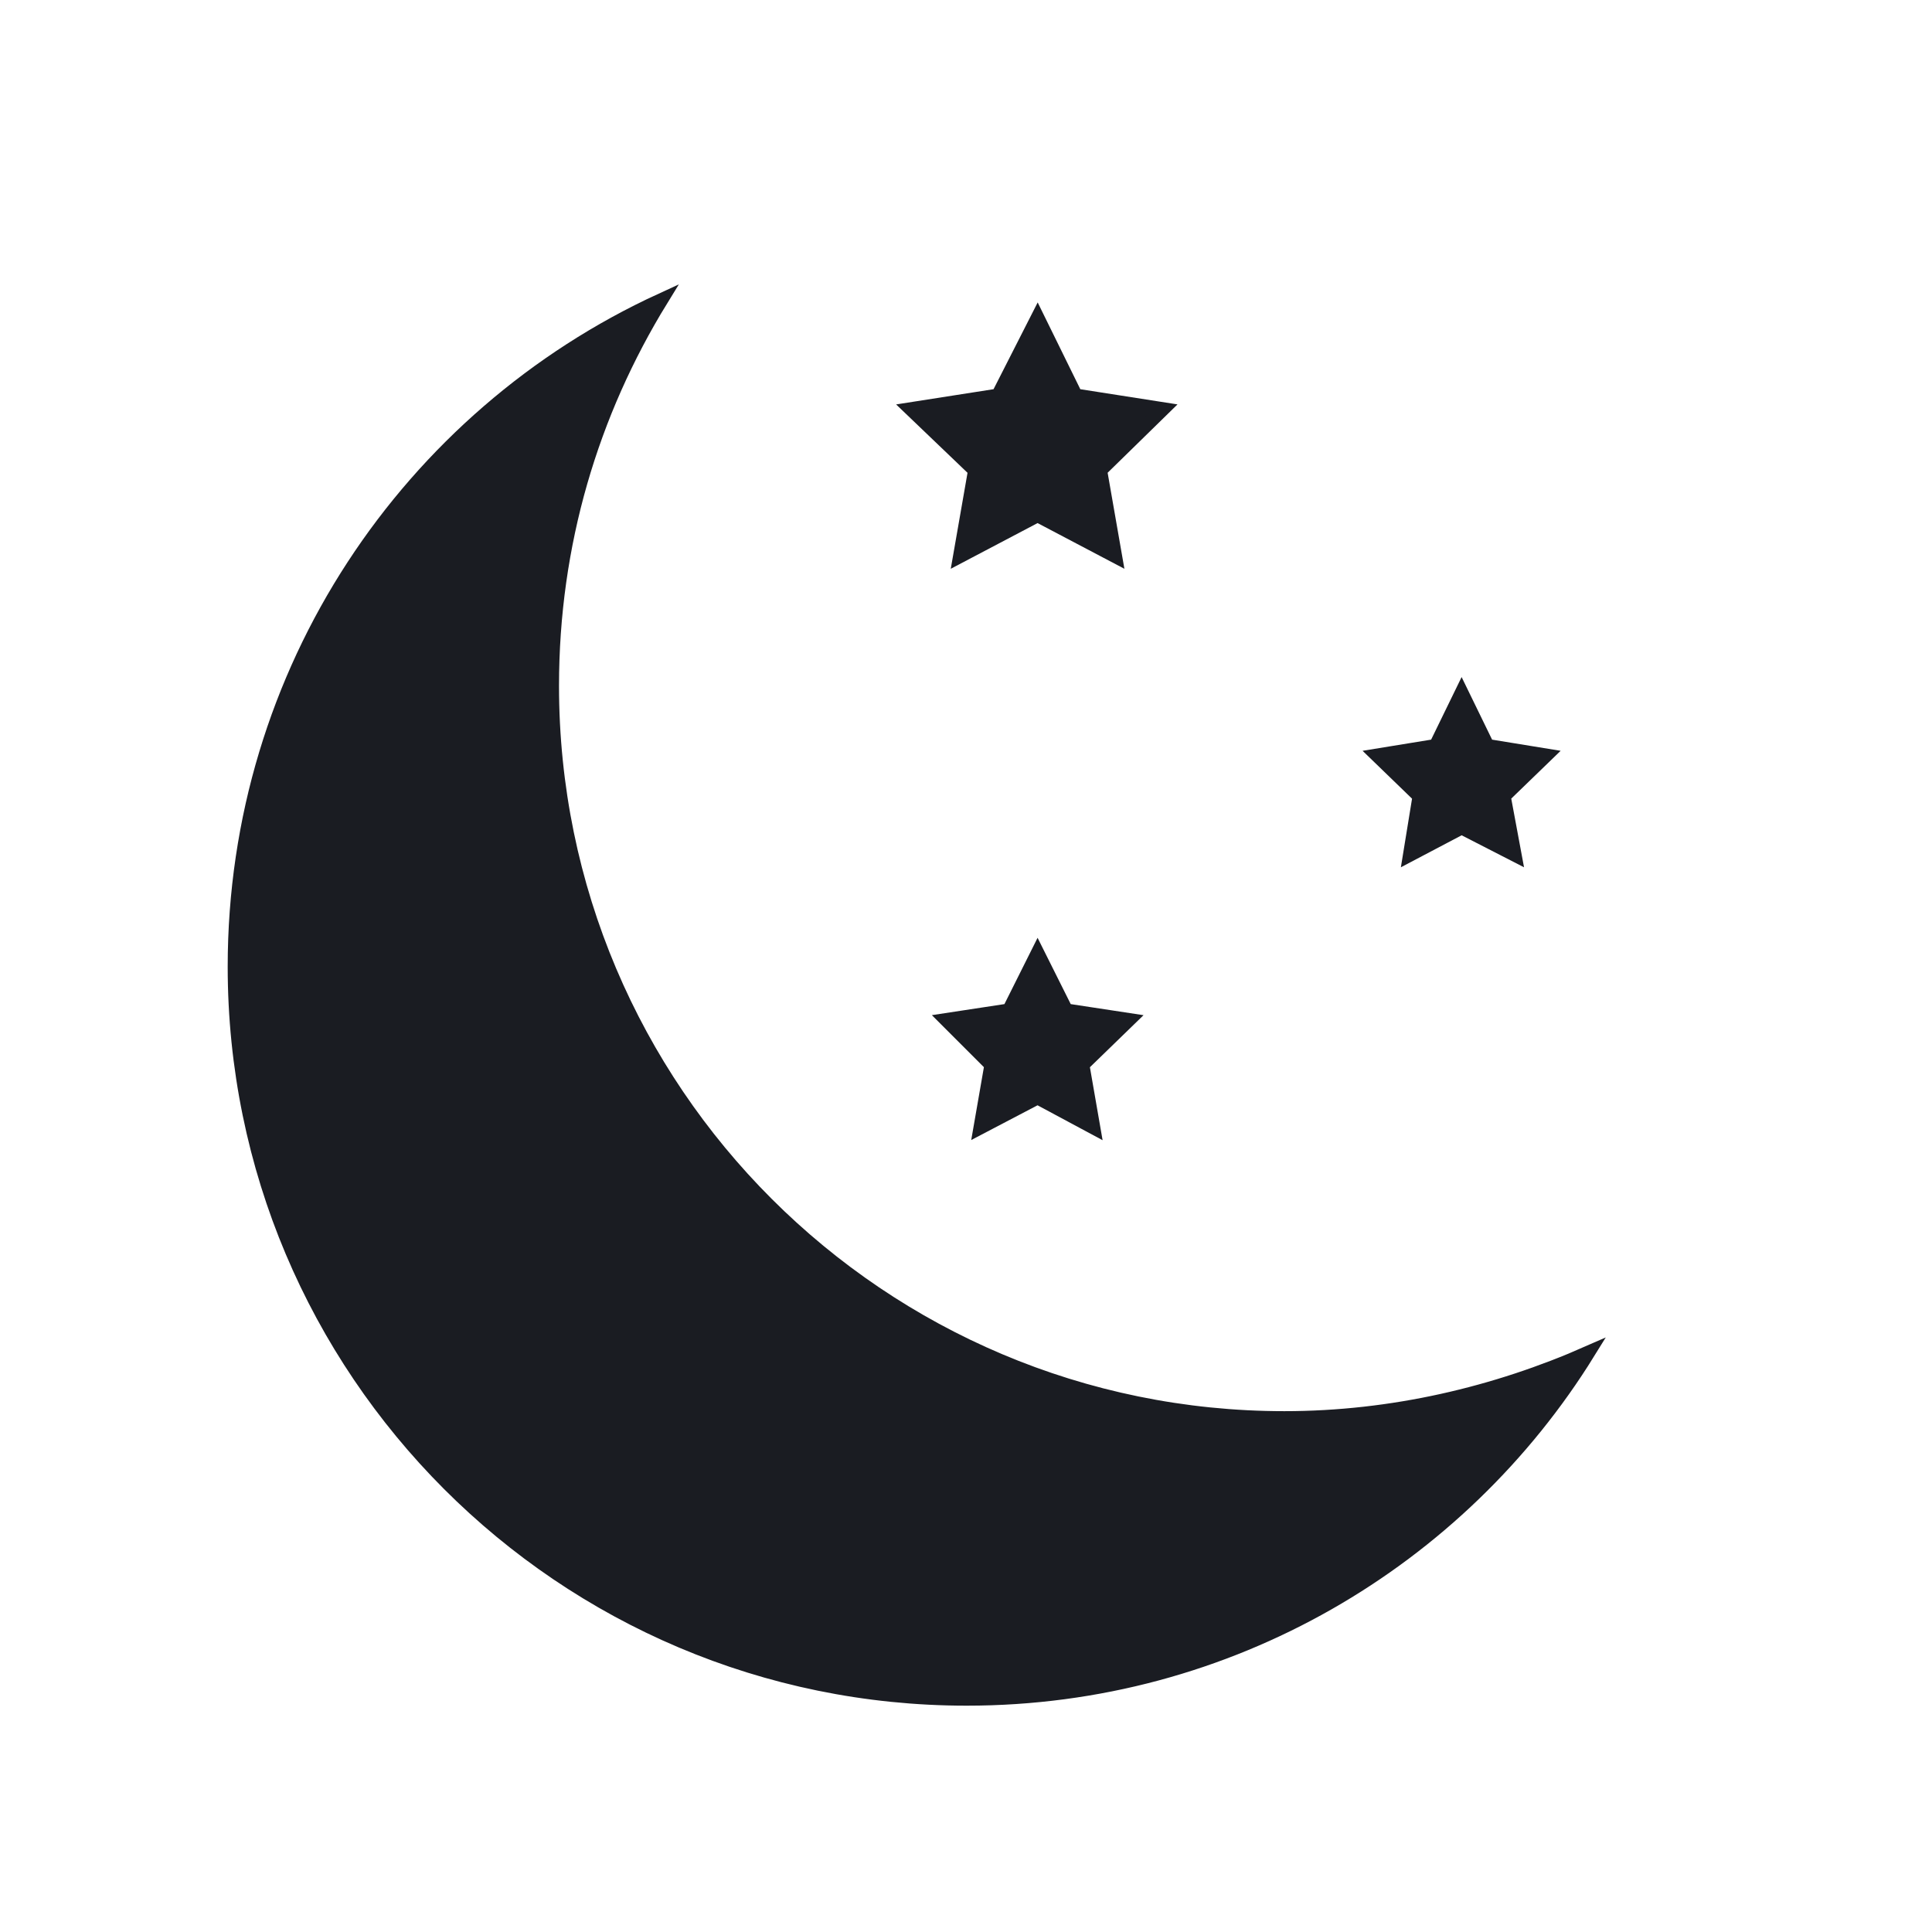<?xml version="1.0" encoding="utf-8"?>
<!-- Generator: Adobe Illustrator 24.3.0, SVG Export Plug-In . SVG Version: 6.00 Build 0)  -->
<svg version="1.1" id="Layer_1" xmlns="http://www.w3.org/2000/svg" xmlns:xlink="http://www.w3.org/1999/xlink" x="0px" y="0px"
	 viewBox="0 0 141.7 141.7" style="enable-background:new 0 0 141.7 141.7;" xml:space="preserve">
<style type="text/css">
	.st0{fill:#1A1C22;stroke:#1A1C22;stroke-miterlimit:10;}
</style>
<path class="st0" d="M94.2,104c-29.6,0-53.7-24-53.7-53.7c0-10.4,2.9-20,8-28.3C30,30.5,17.2,49.2,17.2,70.9
	c0,29.6,24,53.7,53.7,53.7c19.3,0,36.2-10.2,45.6-25.4C109.7,102.2,102.1,104,94.2,104z"/>
<polygon class="st0" points="76.1,23.3 78.9,29 85.3,30 80.7,34.5 81.8,40.8 76.1,37.8 70.4,40.8 71.5,34.5 66.8,30 73.2,29 "/>
<polygon class="st0" points="107.2,50.8 109.1,54.7 113.4,55.4 110.3,58.4 111.1,62.7 107.2,60.7 103.4,62.7 104.1,58.4 101,55.4 
	105.3,54.7 "/>
<polygon class="st0" points="76.1,69.9 78.2,74.1 82.8,74.8 79.4,78.1 80.2,82.7 76.1,80.5 71.9,82.7 72.7,78.1 69.4,74.8 74,74.1 
	"/>
</svg>
